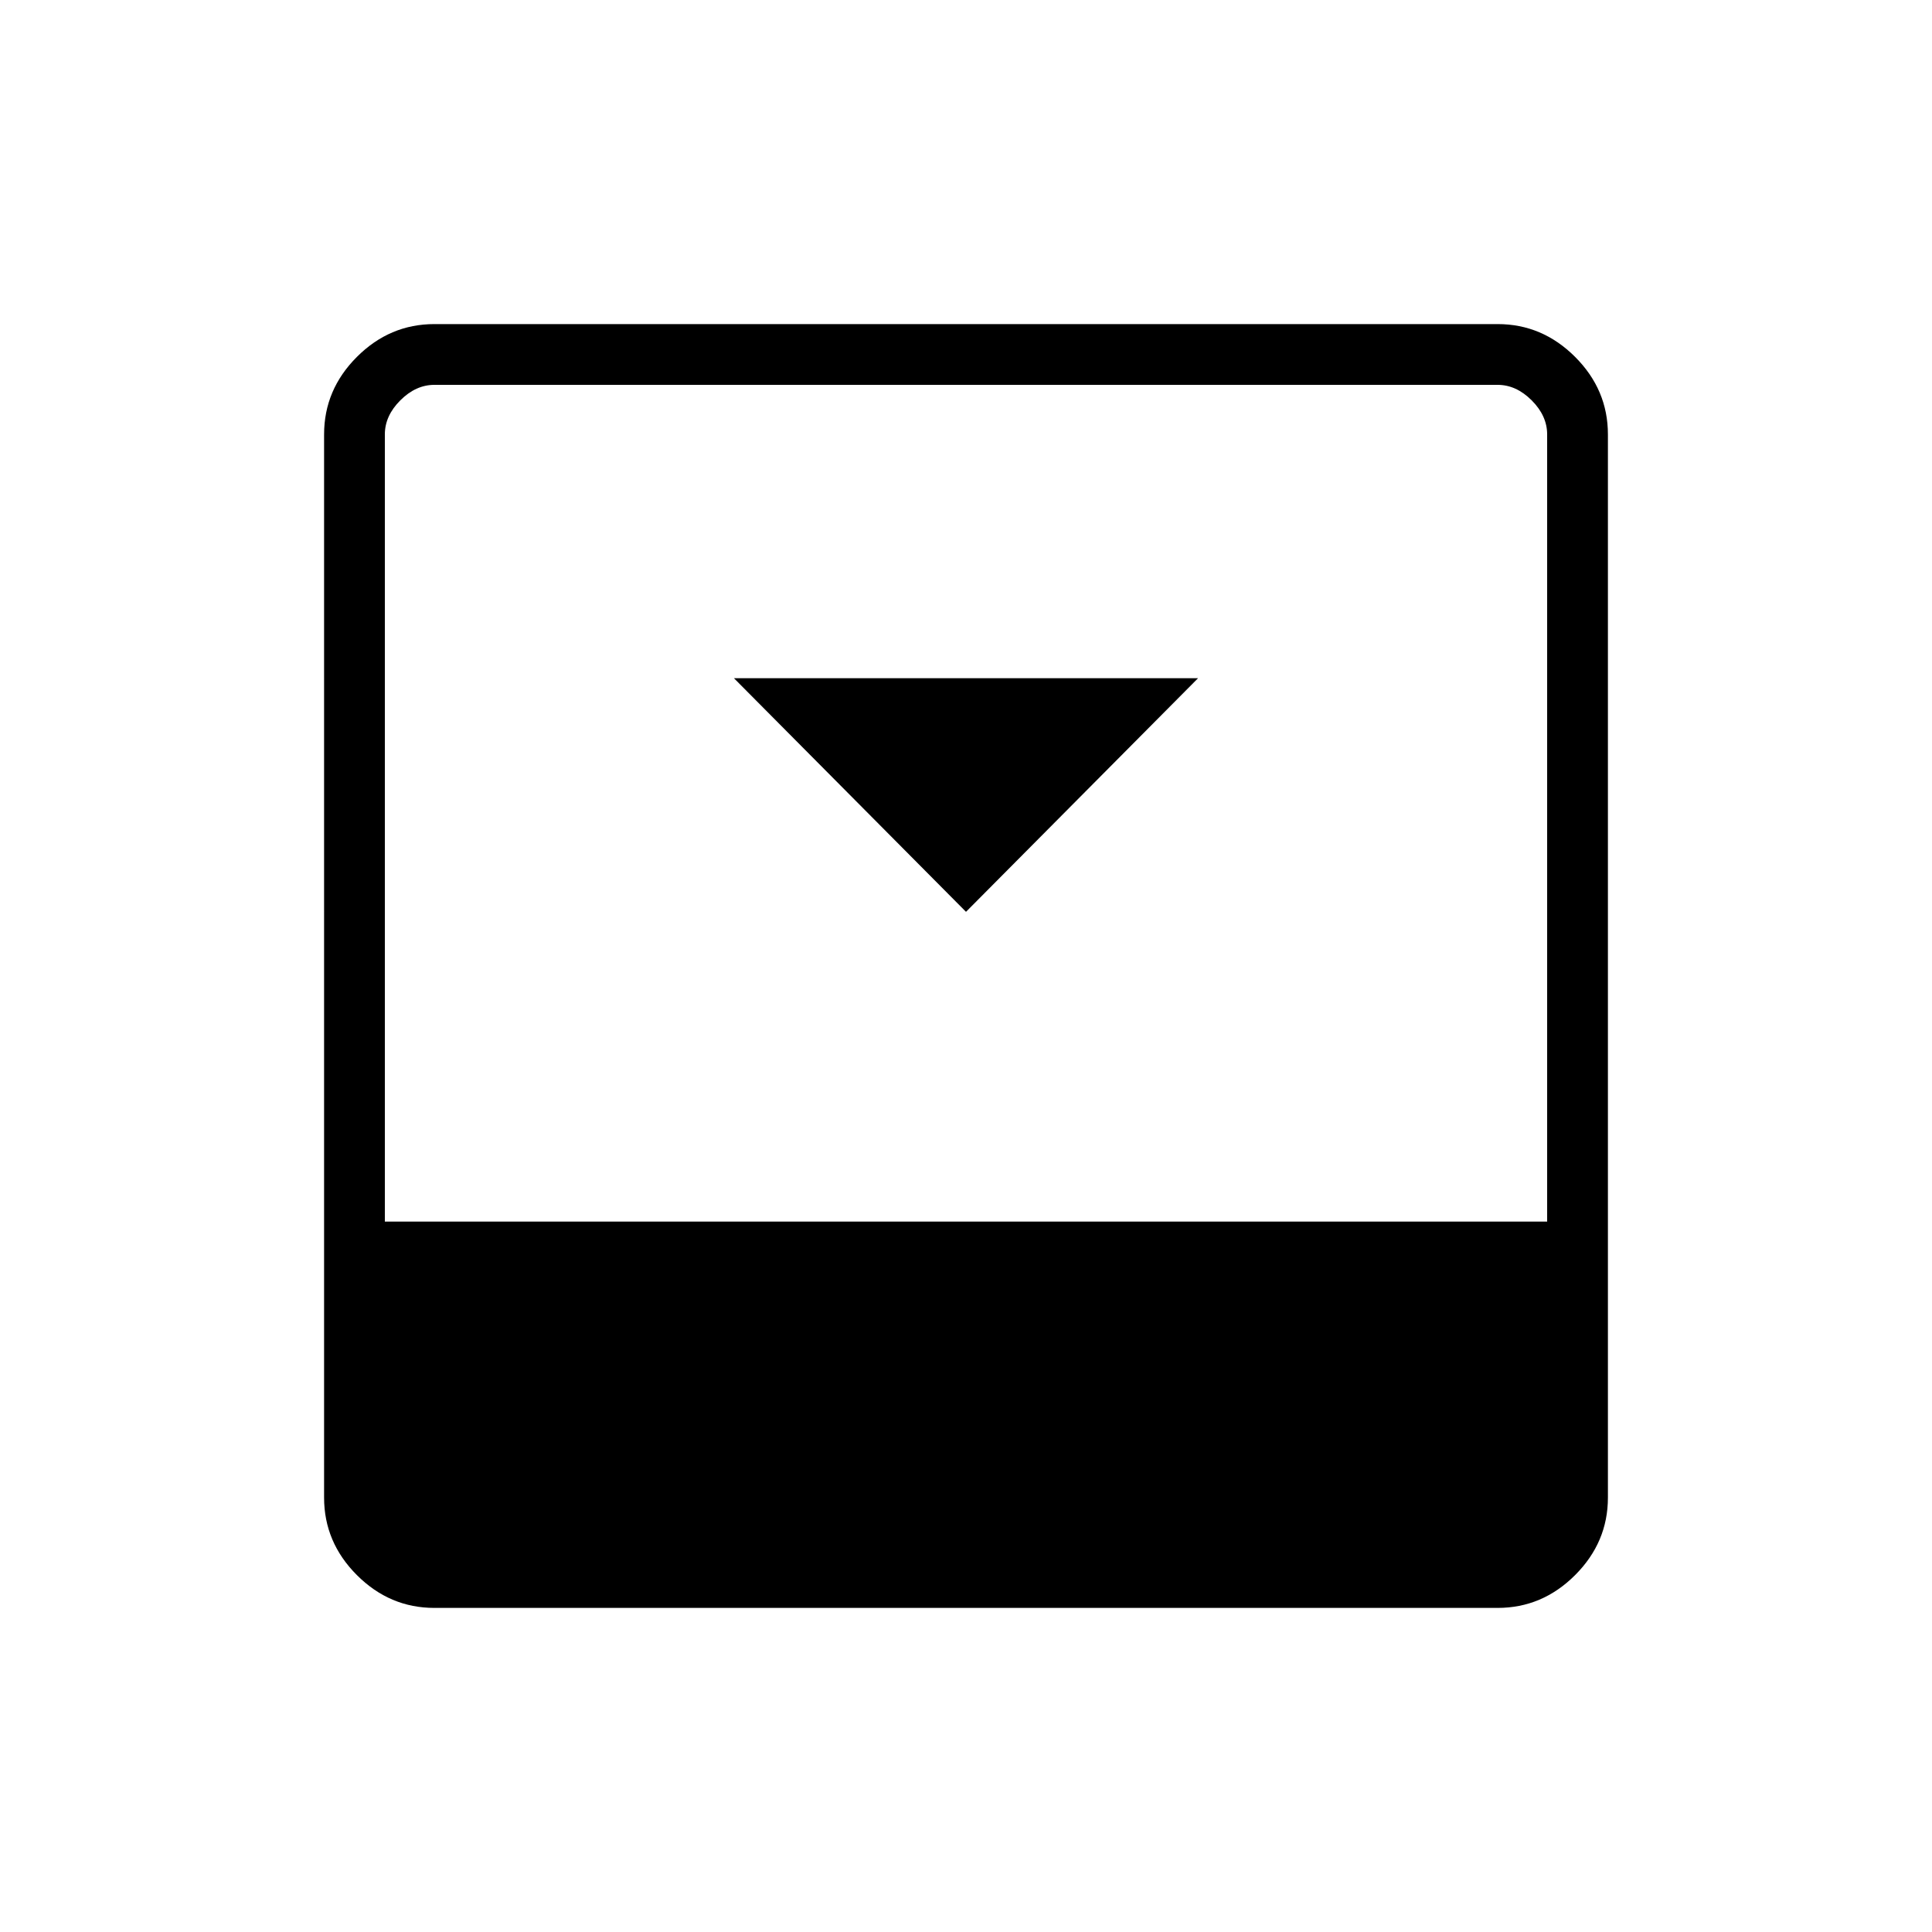 <svg xmlns="http://www.w3.org/2000/svg" height="48" viewBox="0 96 960 960" width="48"><path d="M480 549.077 595.308 433H364.692L480 549.077Zm264.154-292.039q22.204 0 38.506 16.302t16.302 38.506v528.308q0 22.204-16.302 38.506t-38.506 16.302H215.846q-22.204 0-38.506-16.302t-16.302-38.506V311.846q0-22.204 16.302-38.506t38.506-16.302h528.308ZM768.769 703V311.846q0-9.231-7.692-16.923-7.692-7.692-16.923-7.692H215.846q-9.231 0-16.923 7.692-7.692 7.692-7.692 16.923V703h577.538Z"/></svg>